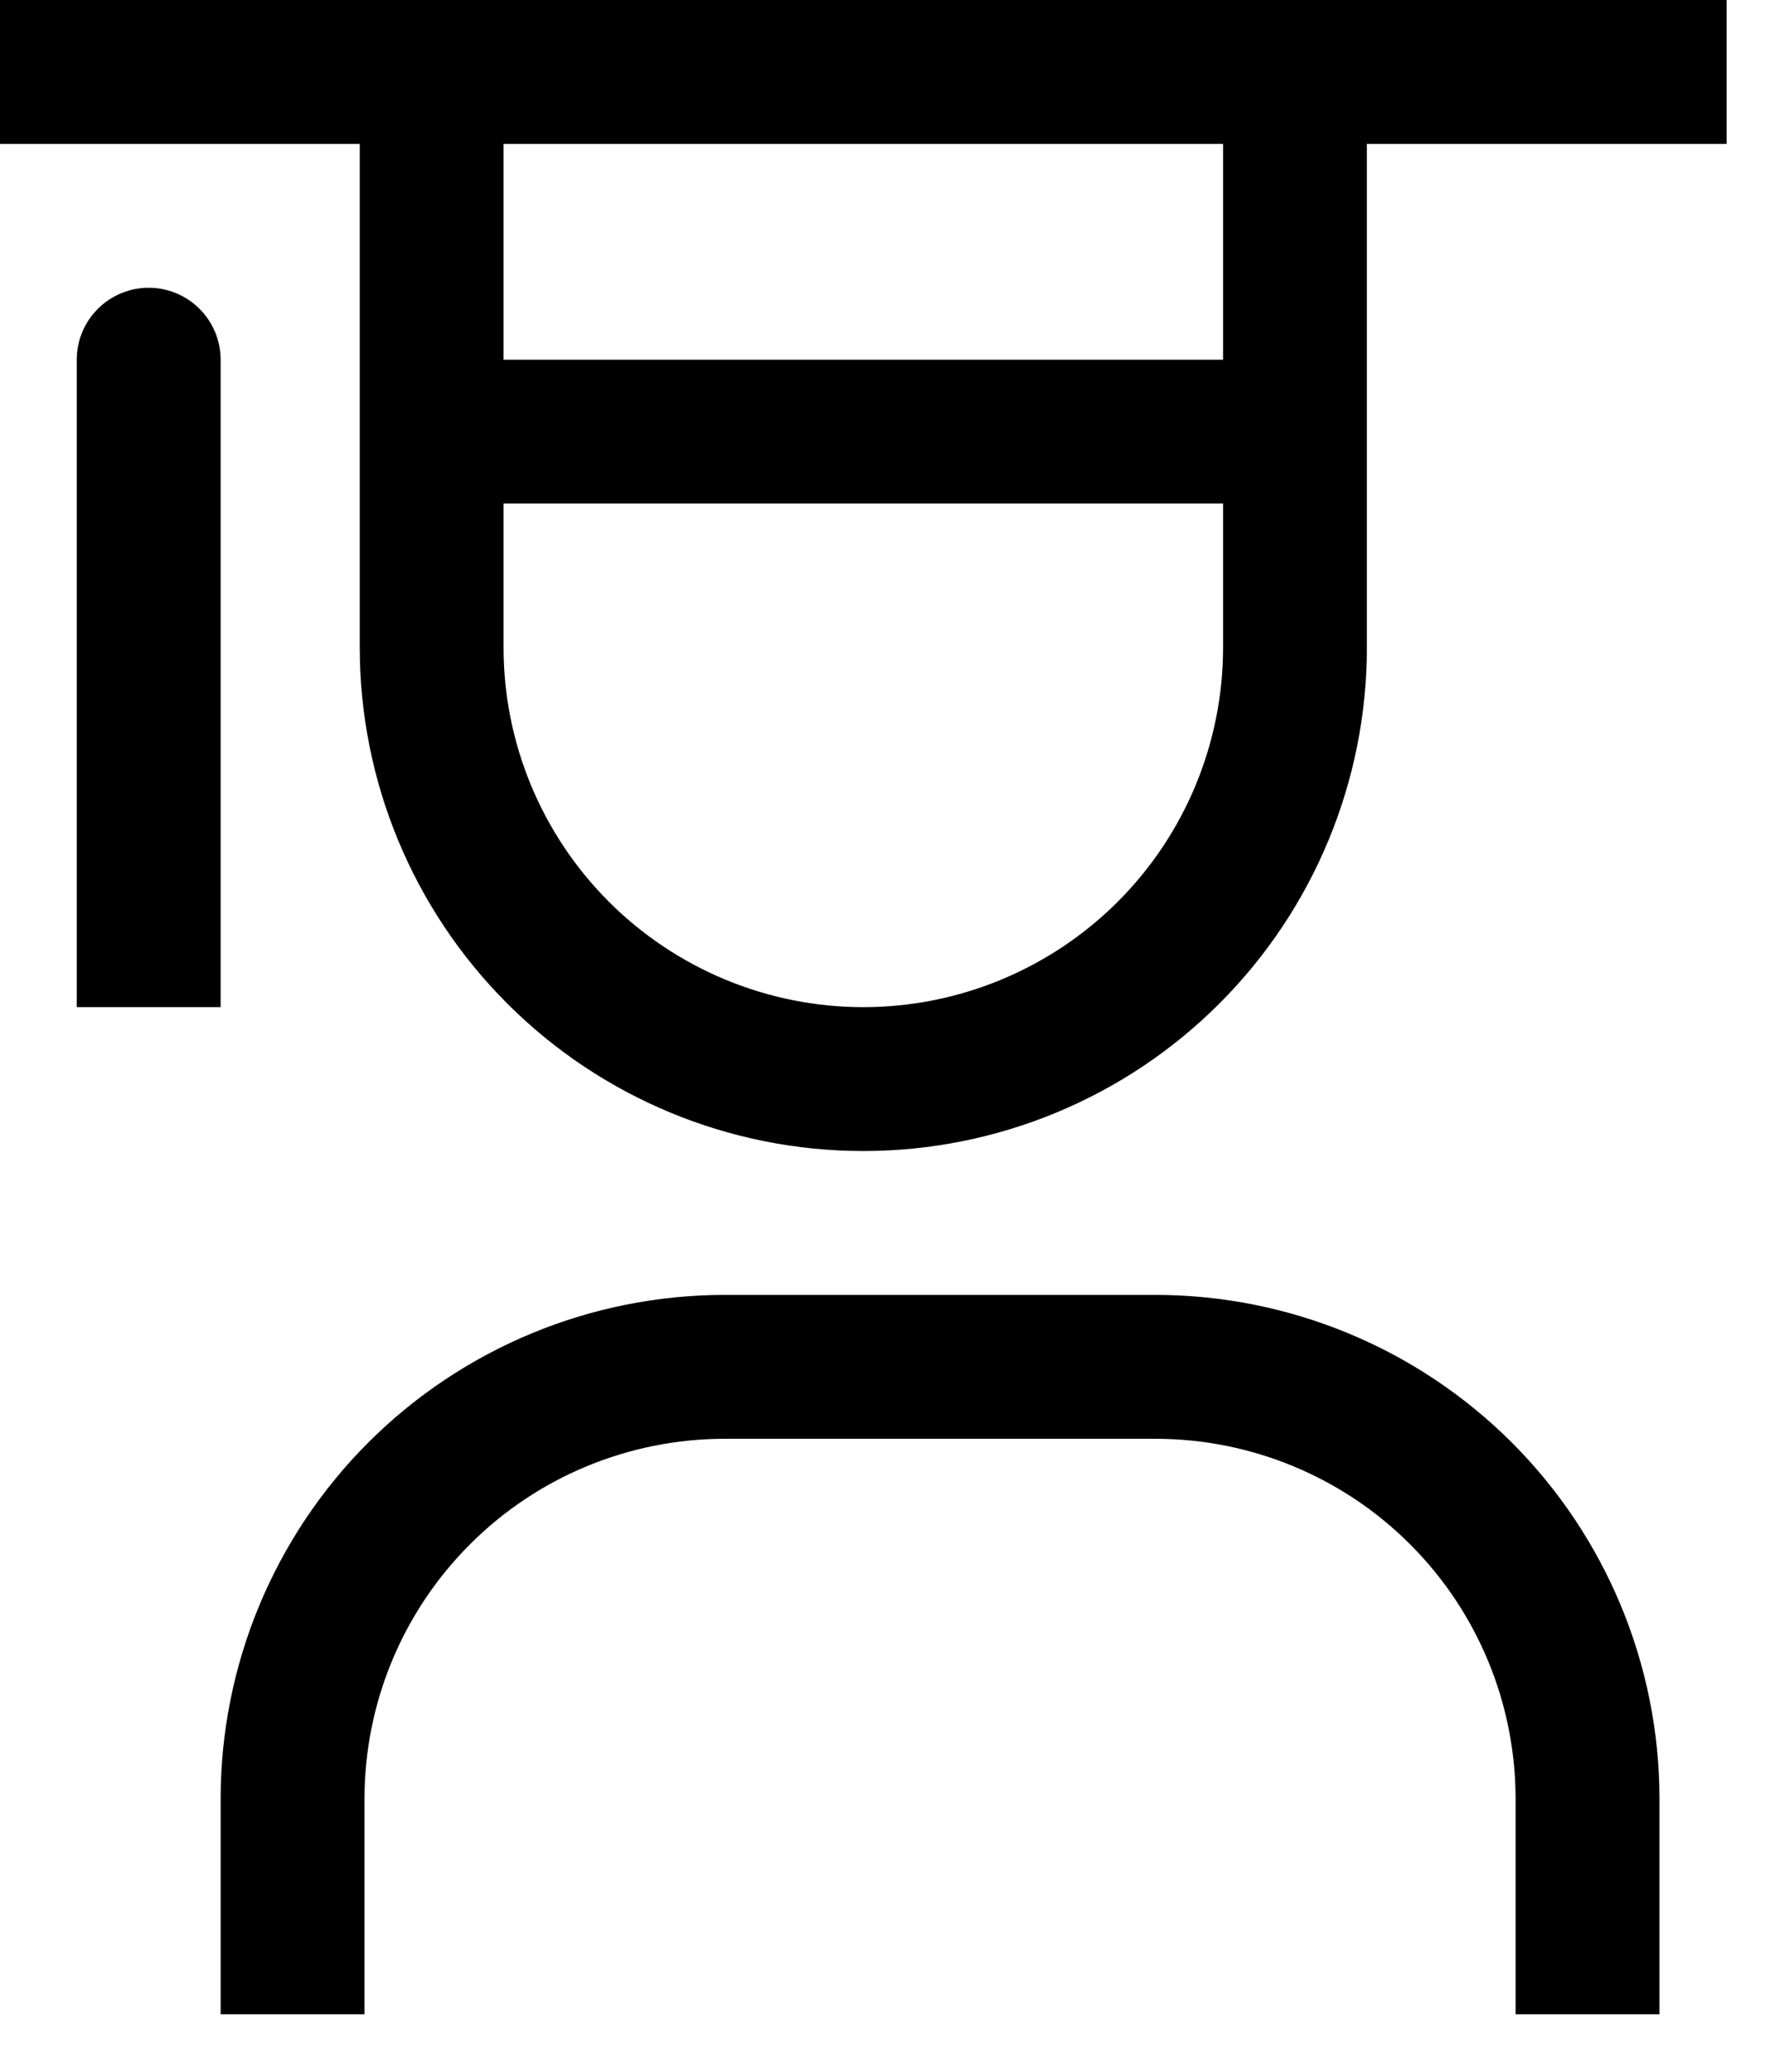<svg width="23" height="27" viewBox="0 0 23 27" fill="none" xmlns="http://www.w3.org/2000/svg">
<path d="M21.625 26.25H19.75V23.438C19.748 22.195 19.254 21.003 18.375 20.125C17.497 19.246 16.305 18.752 15.062 18.75H9.438C8.195 18.752 7.003 19.246 6.125 20.125C5.246 21.003 4.751 22.195 4.75 23.438V26.25H2.875V23.438C2.877 21.698 3.569 20.03 4.799 18.799C6.03 17.569 7.698 16.877 9.438 16.875H15.062C16.802 16.877 18.47 17.569 19.701 18.799C20.931 20.03 21.623 21.698 21.625 23.438V26.25Z" fill="black"/>
<path d="M1.938 3.75C1.689 3.75 1.45 3.849 1.275 4.025C1.099 4.2 1 4.439 1 4.688V13.125H2.875V4.688C2.875 4.439 2.776 4.2 2.6 4.025C2.425 3.849 2.186 3.75 1.938 3.75Z" fill="black"/>
<path d="M0 0V1.875H4.688V8.438C4.688 10.178 5.379 11.847 6.61 13.078C7.84 14.309 9.51 15 11.25 15C12.991 15 14.66 14.309 15.89 13.078C17.121 11.847 17.812 10.178 17.812 8.438V1.875H22.5V0H0ZM6.562 1.875H15.938V4.688H6.562V1.875ZM11.25 13.125C10.007 13.125 8.815 12.631 7.935 11.752C7.056 10.873 6.562 9.681 6.562 8.438V6.562H15.938V8.438C15.938 9.681 15.444 10.873 14.565 11.752C13.685 12.631 12.493 13.125 11.25 13.125Z" fill="black"/>
</svg>
